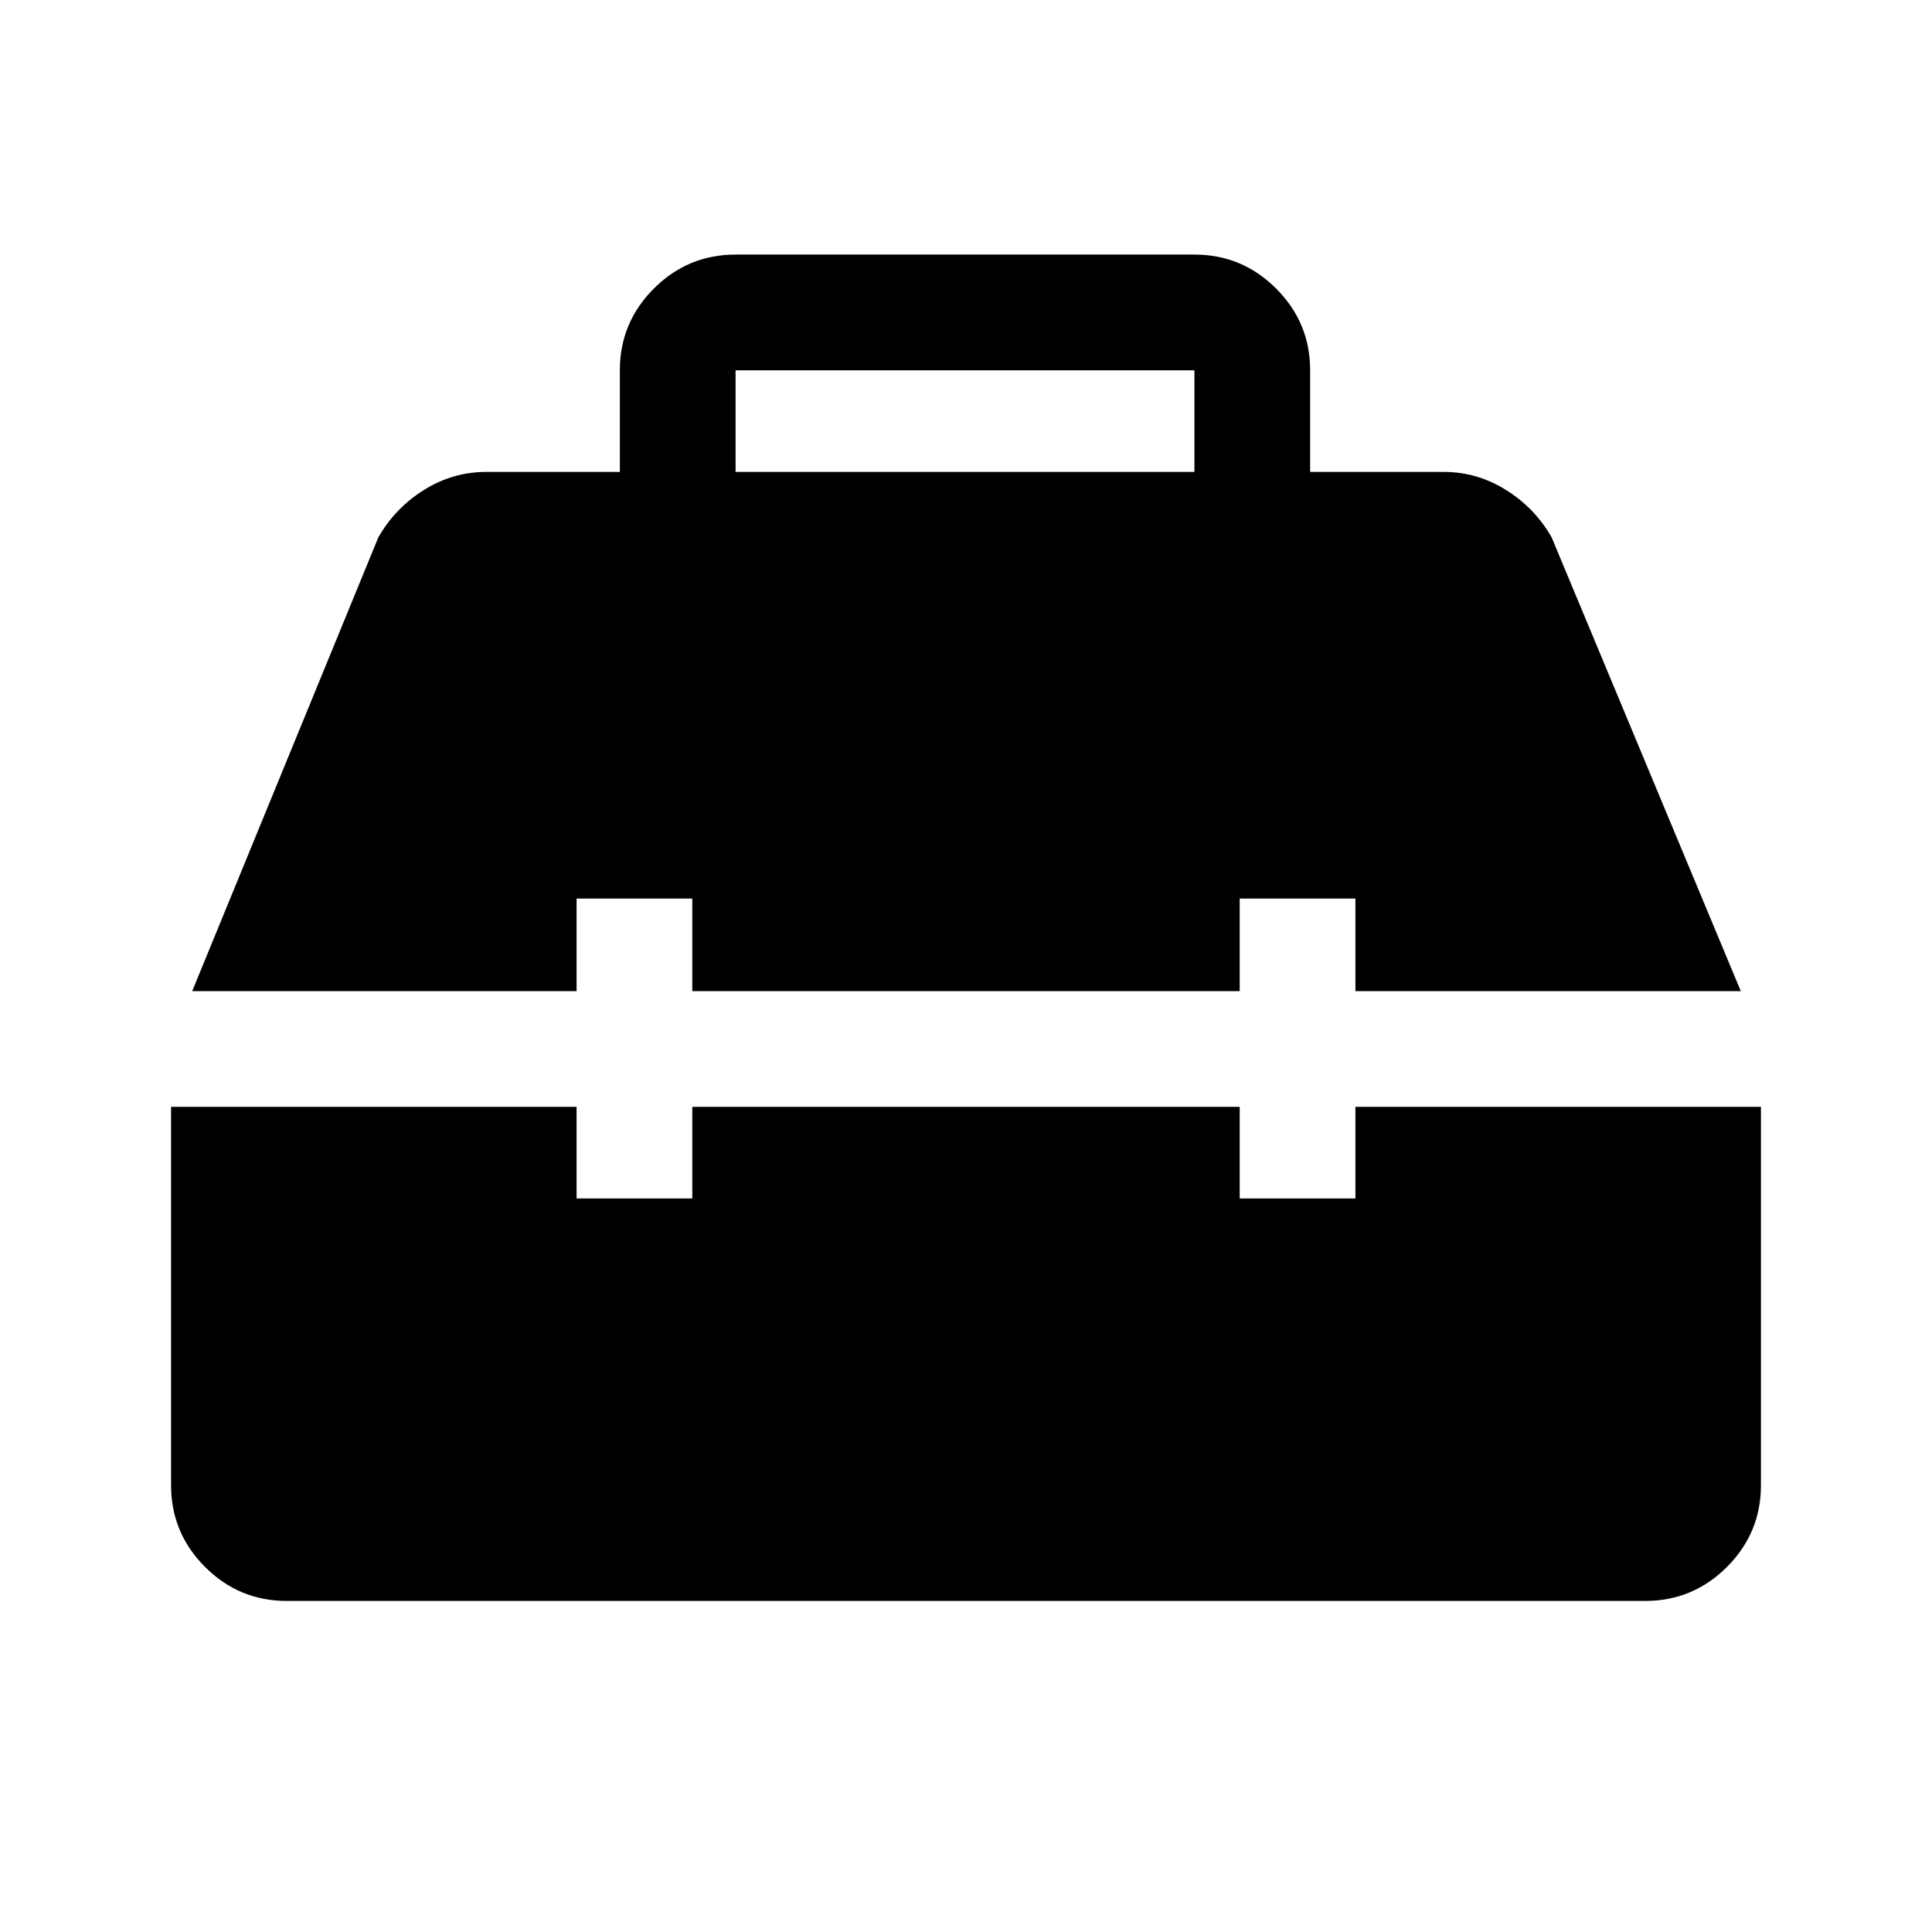 <svg xmlns="http://www.w3.org/2000/svg" height="48" viewBox="0 -960 960 960" width="48"><path d="M142.5-164.5q-23.72 0-40.61-16.89T85-222v-188h201.5v45.5H344V-410h272v45.5h57.5V-410H875v188q0 23.72-16.89 40.61T817.5-164.5h-675Zm-47-303L188-693q8.38-14.63 22.7-23.56 14.33-8.94 30.8-8.94H308V-776q0-23.72 16.89-40.61t40.61-16.89h228q23.72 0 40.61 16.89T651-776v50.5h66.5q16.47 0 30.8 8.94 14.33 8.93 22.7 23.56l94 225.5H673.5v-46H616v46H344v-46h-57.5v46h-191Zm270-258h228V-776h-228v50.5Z"/></svg>